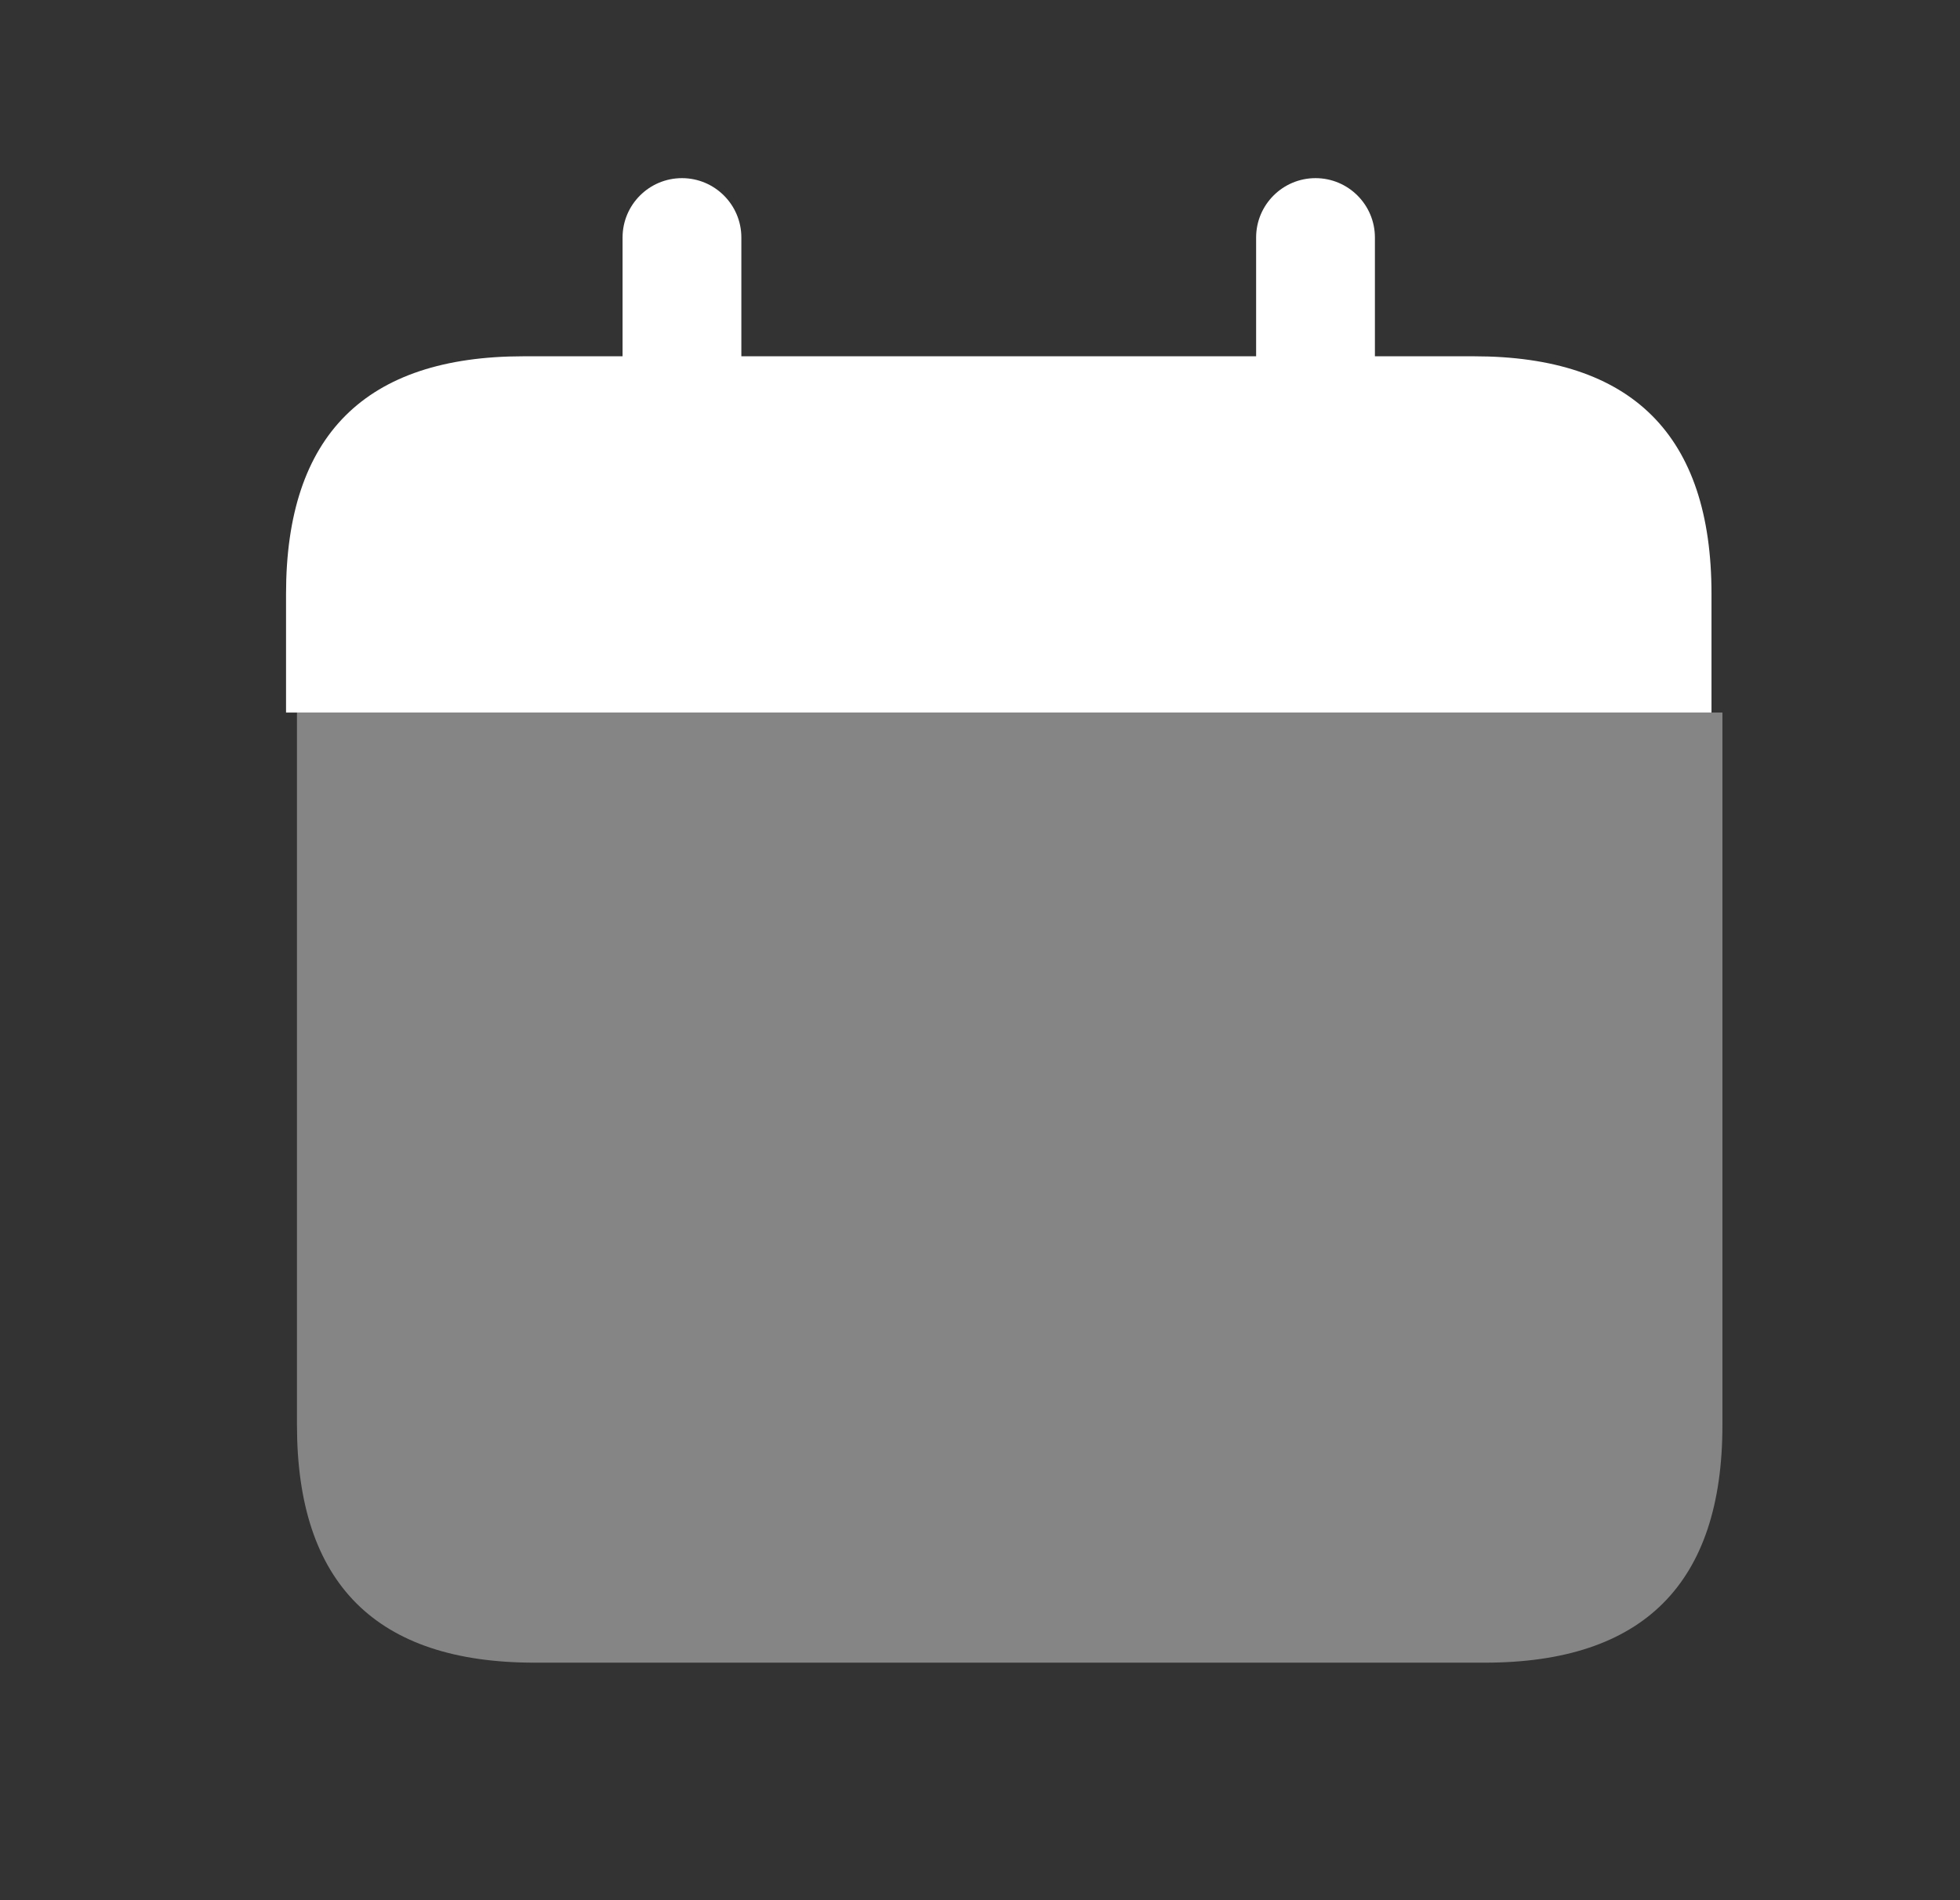 <svg width="33" height="32" viewBox="0 0 33 32" fill="none" xmlns="http://www.w3.org/2000/svg">
<rect x="0" y="0" width="33" height="32" fill="#333333" stroke="none"/>
<path opacity="0.4" d="M5 12V24C5 26.667 6.333 28 9 28H25C27.667 28 29 26.667 29 24V12H5Z" fill="white"/>
<path d="M24.816 6H23.149V4C23.149 3.448 22.701 3 22.149 3C21.597 3 21.149 3.448 21.149 4V6H12.482V4C12.482 3.448 12.034 3 11.482 3C10.93 3 10.482 3.448 10.482 4V6H8.816C6.149 6 4.816 7.333 4.816 10V12H28.816V10C28.816 7.333 27.482 6 24.816 6Z" fill="white"/>
</svg>
